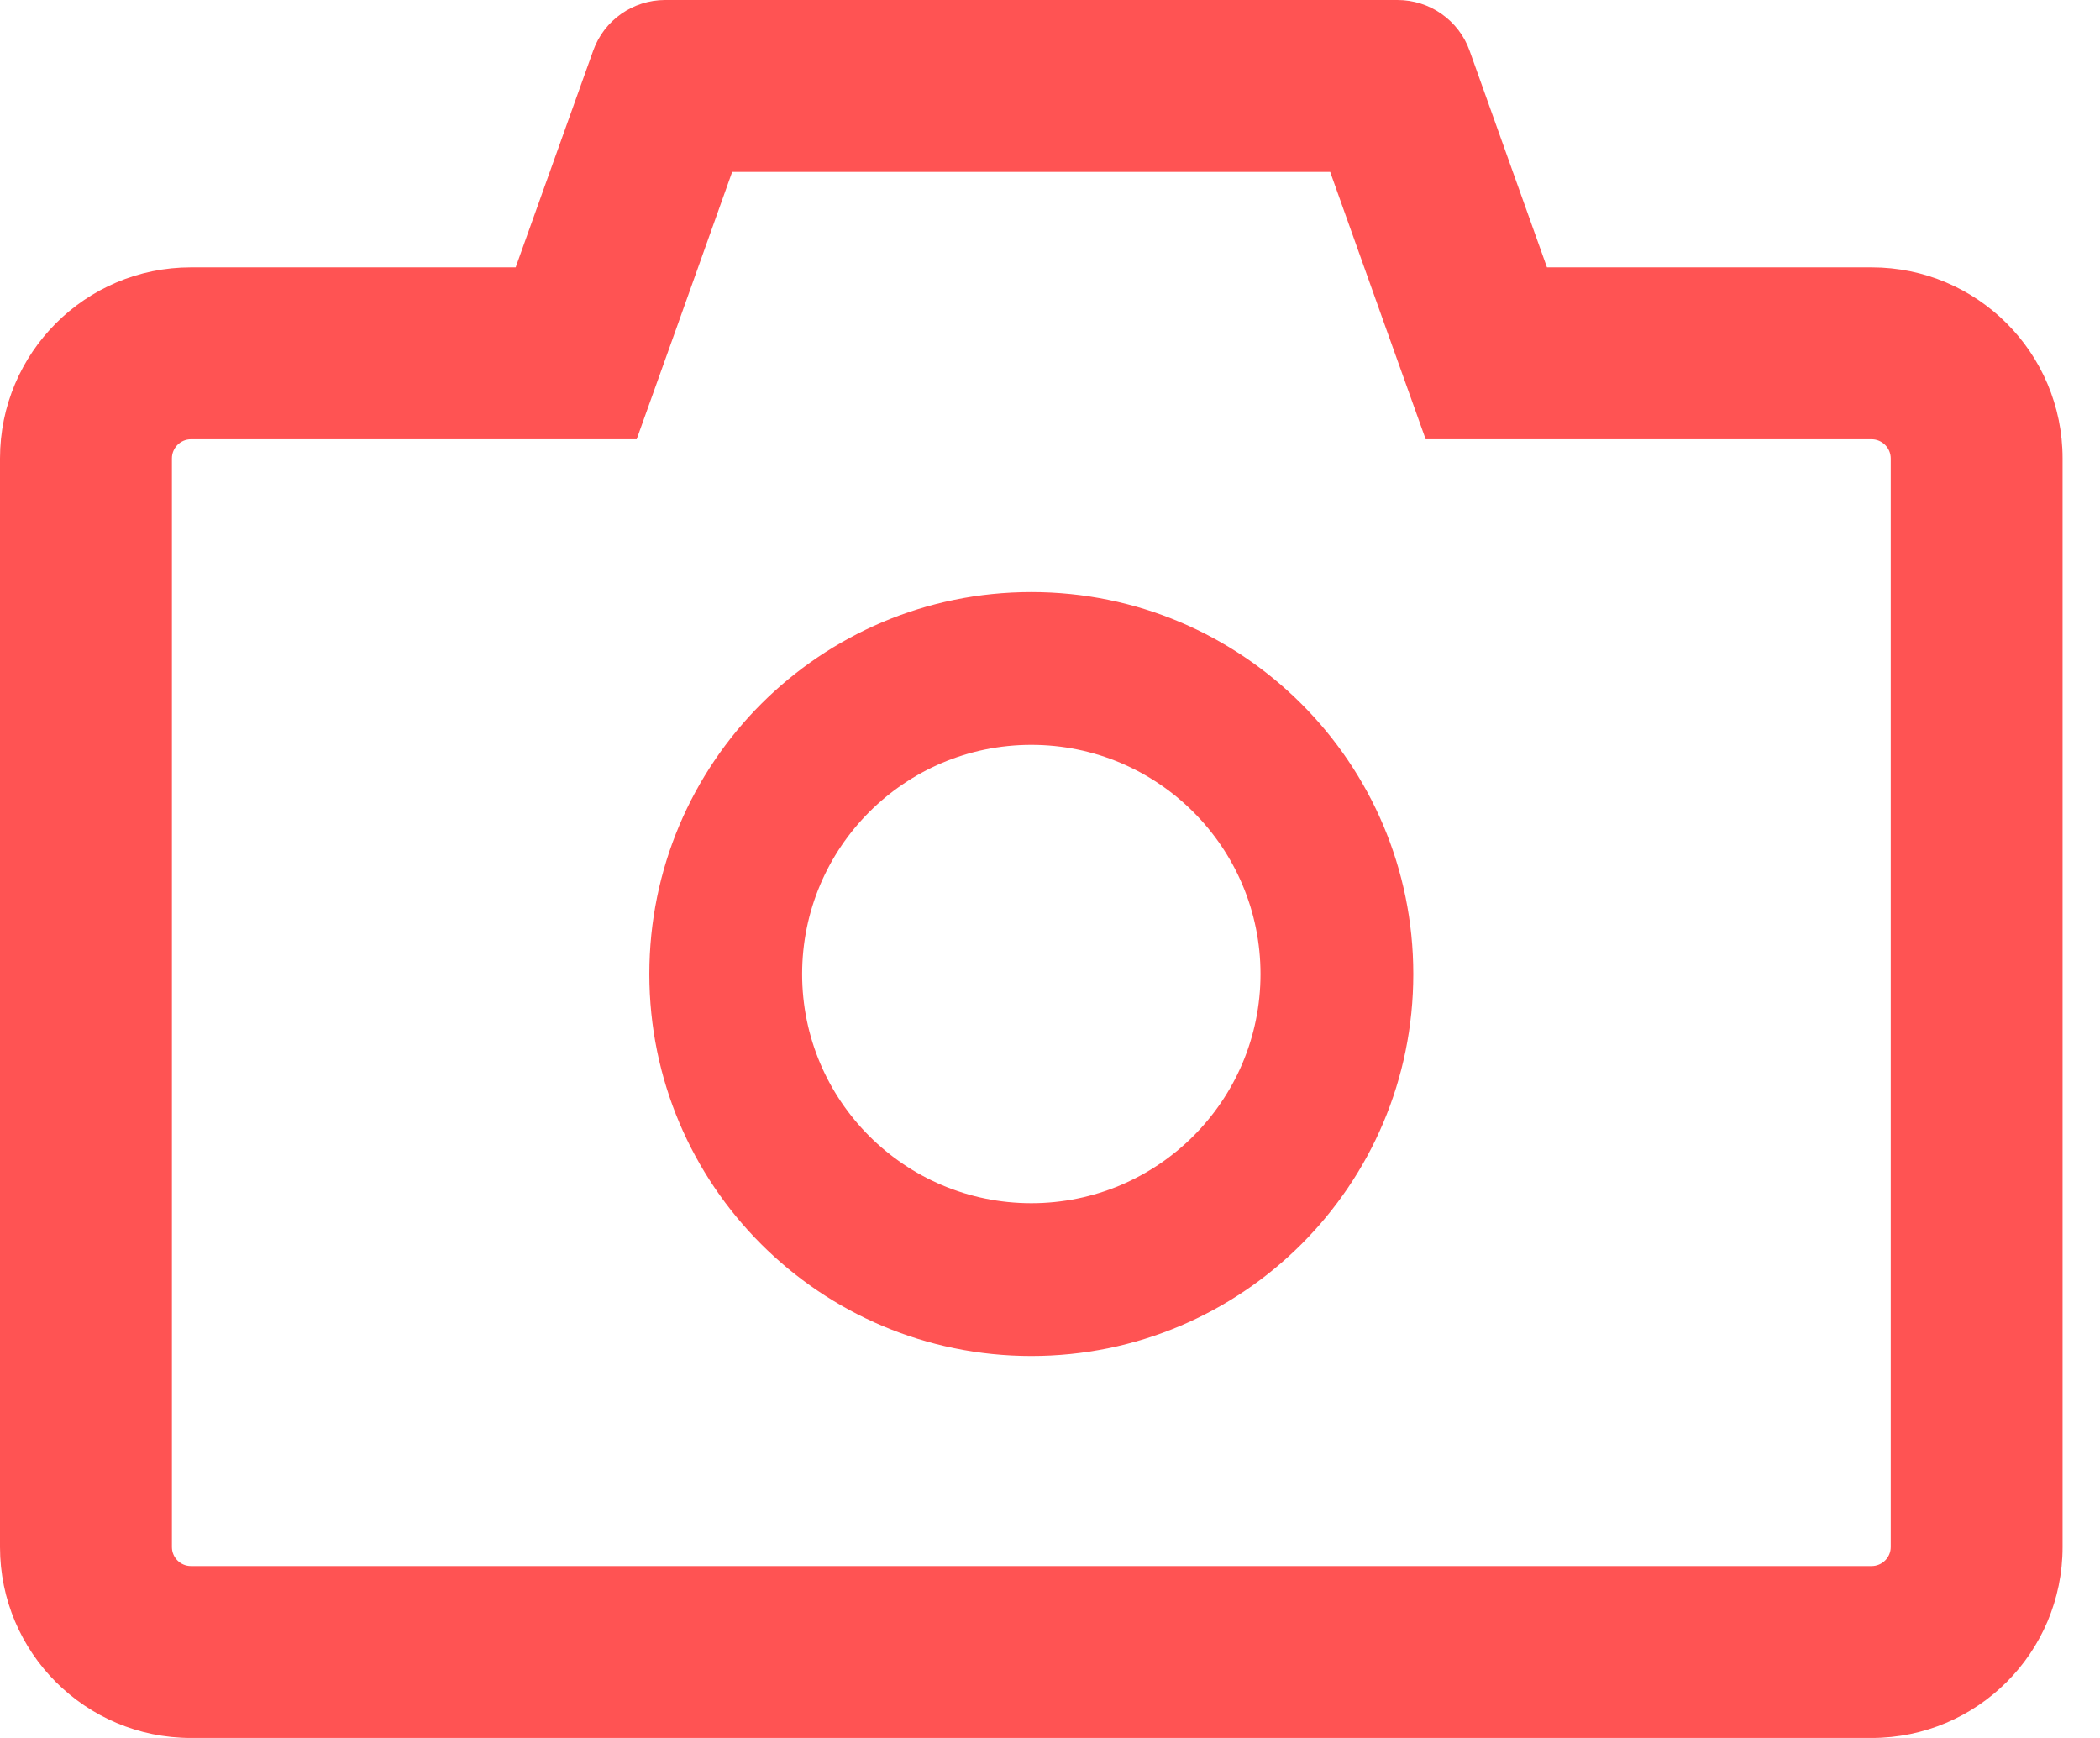 <svg width="29" height="24" viewBox="0 0 29 24" fill="none" xmlns="http://www.w3.org/2000/svg">
<path d="M25.846 3.692H21.363L20.294 0.699C20.221 0.494 20.085 0.317 19.907 0.192C19.729 0.067 19.517 -0 19.299 4.13416e-07H9.185C8.74 4.13416e-07 8.341 0.28 8.192 0.699L7.121 3.692H2.637C1.18 3.692 0 4.873 0 6.33V21.363C0 22.82 1.18 24 2.637 24H25.846C27.303 24 28.483 22.82 28.483 21.363V6.33C28.483 4.873 27.303 3.692 25.846 3.692ZM26.11 21.363C26.11 21.508 25.991 21.626 25.846 21.626H2.637C2.492 21.626 2.374 21.508 2.374 21.363V6.33C2.374 6.185 2.492 6.066 2.637 6.066H8.792L9.356 4.49L10.111 2.374H18.369L19.124 4.49L19.688 6.066H25.846C25.991 6.066 26.11 6.185 26.11 6.33V21.363ZM14.242 8.176C11.328 8.176 8.967 10.536 8.967 13.451C8.967 16.365 11.328 18.725 14.242 18.725C17.156 18.725 19.517 16.365 19.517 13.451C19.517 10.536 17.156 8.176 14.242 8.176ZM14.242 16.615C12.495 16.615 11.077 15.198 11.077 13.451C11.077 11.703 12.495 10.286 14.242 10.286C15.989 10.286 17.407 11.703 17.407 13.451C17.407 15.198 15.989 16.615 14.242 16.615Z" fill="#ff5353"/>
</svg>
